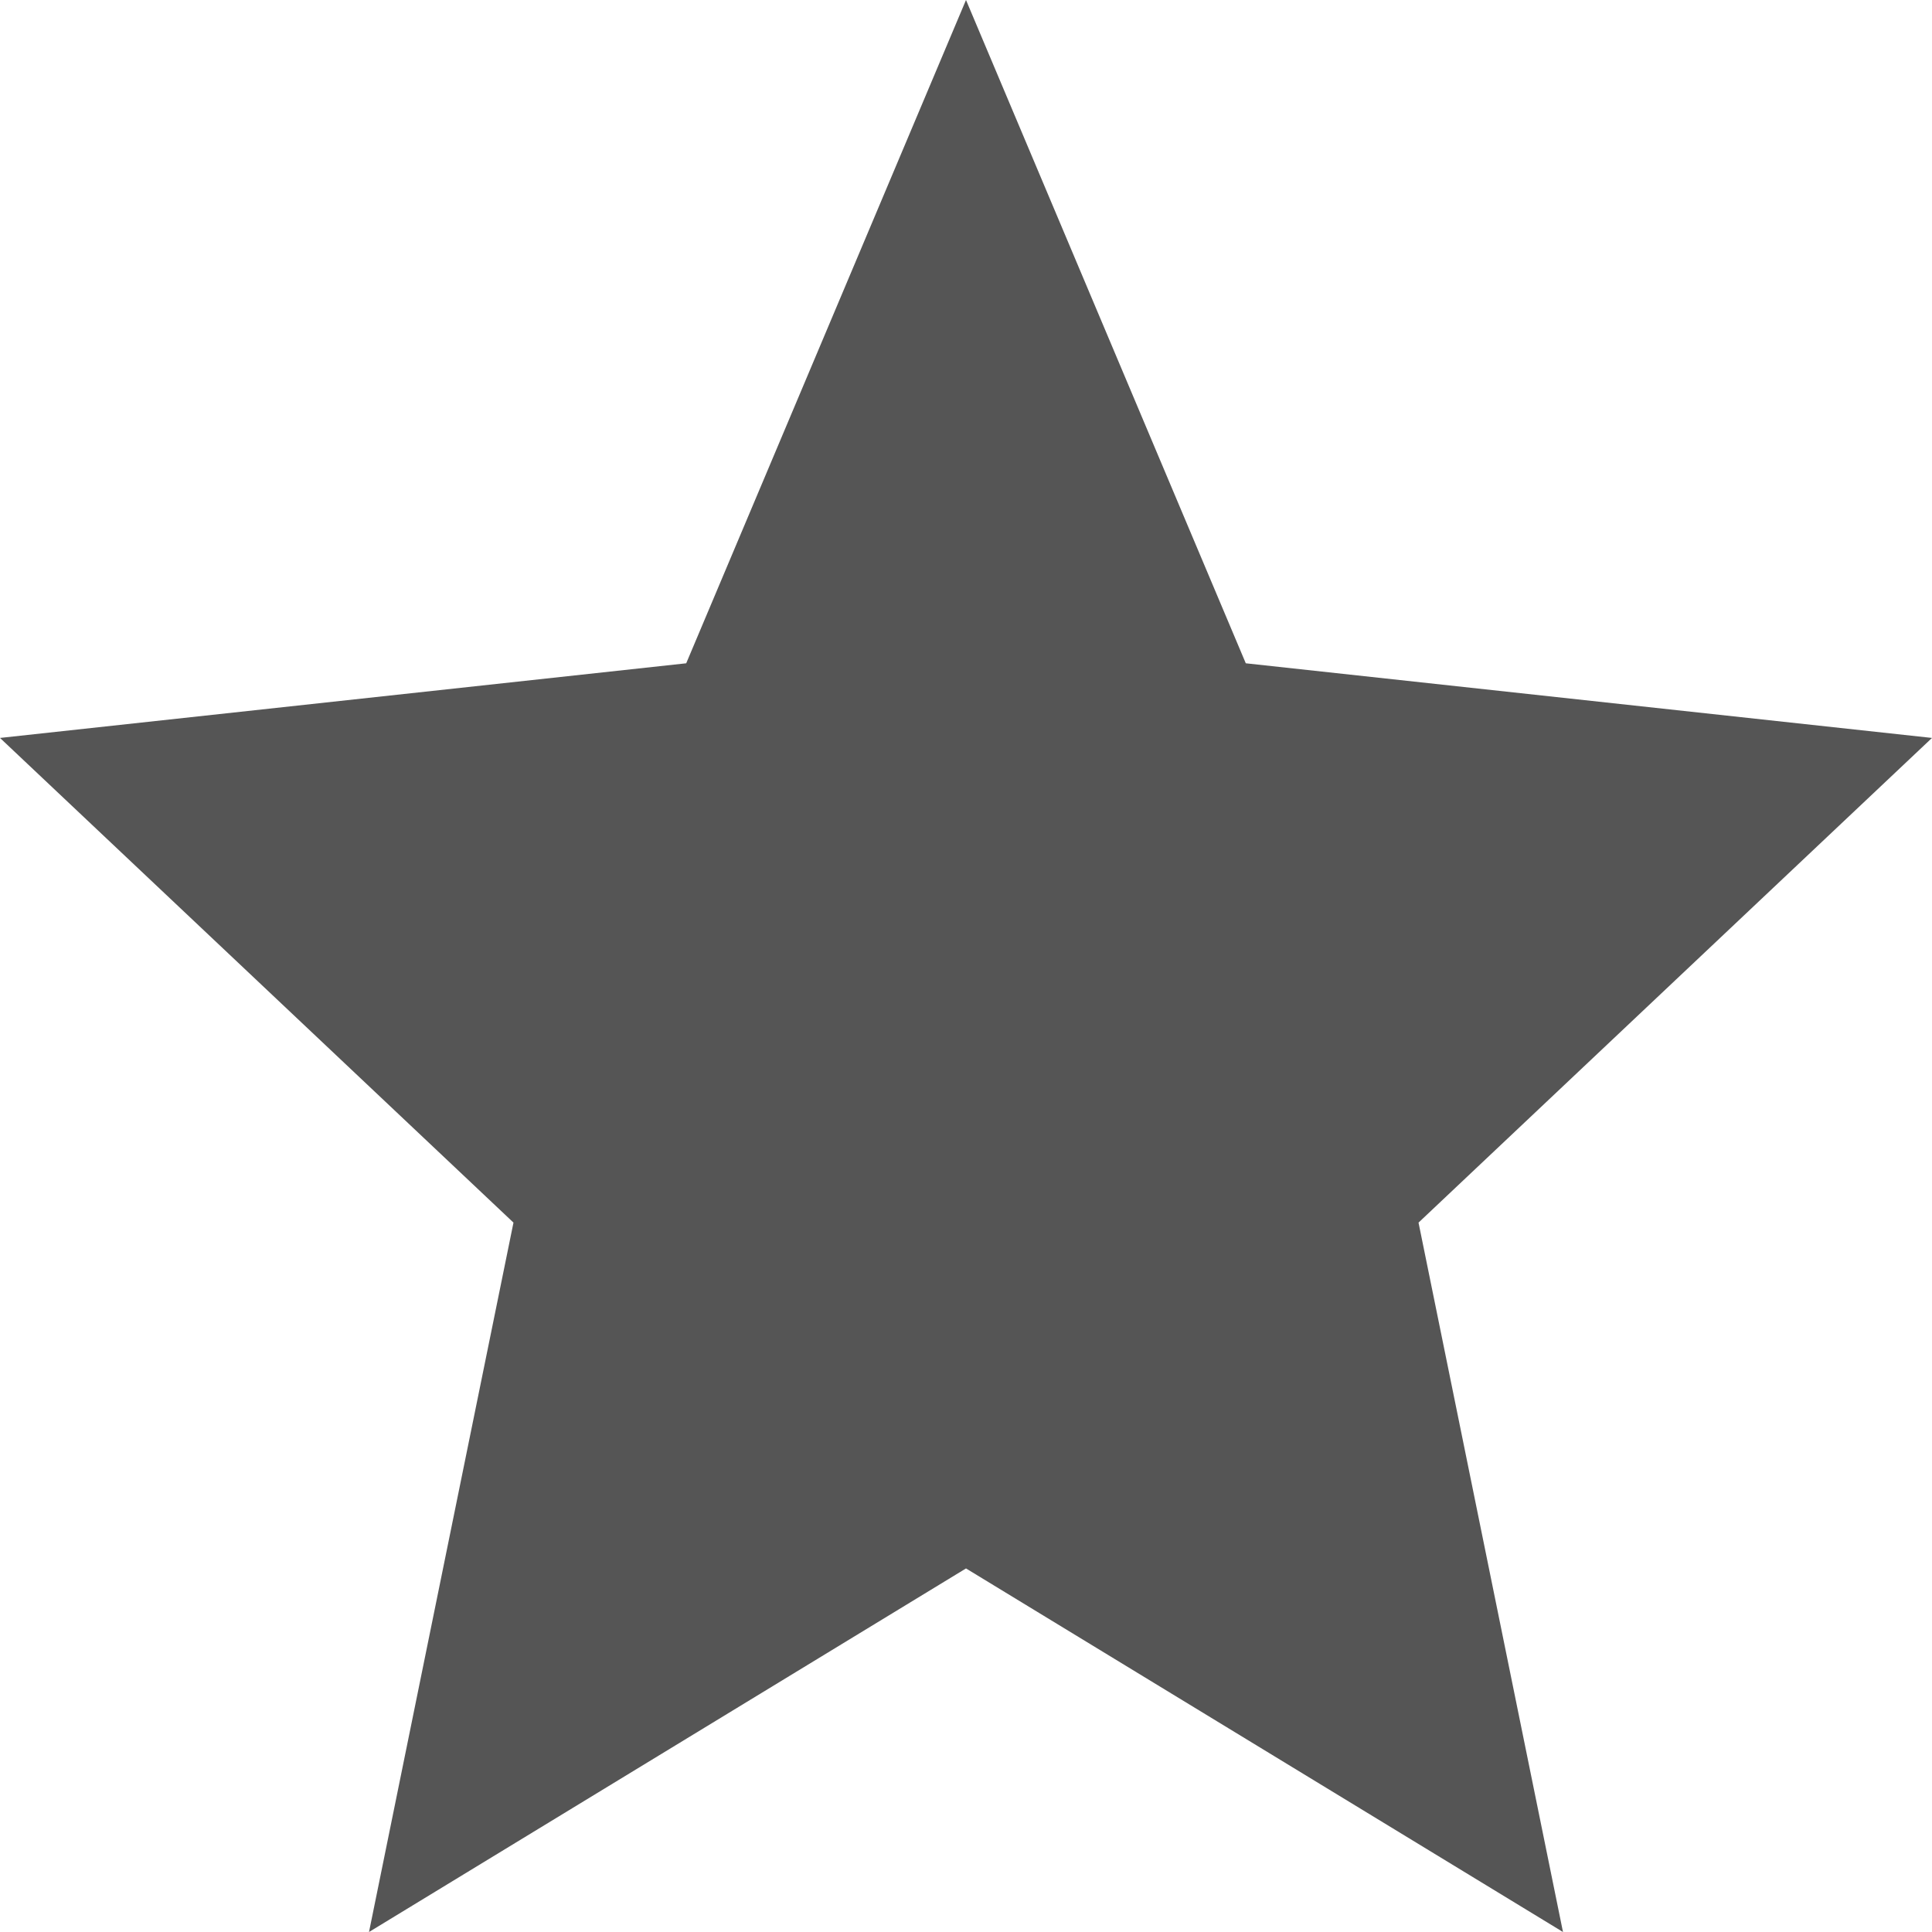 <?xml version="1.0" encoding="UTF-8"?>
<svg width="22px" height="22px" viewBox="0 0 22 22" version="1.1" xmlns="http://www.w3.org/2000/svg" xmlns:xlink="http://www.w3.org/1999/xlink">
    <title>Star Filled-595b40b85ba036ed117dc101</title>
    <g id="Symbols" stroke="none" stroke-width="1" fill="none" fill-rule="evenodd">
        <g id="Icons/icon-star" fill="#555555" fill-rule="nonzero">
            <g id="Star-Filled-595b40b85ba036ed117dc101">
                <polygon id="Path" points="11 0 7.814 7.553 0 8.403 5.847 13.922 4.202 22 11 17.86 17.798 22 16.153 13.922 22 8.403 14.186 7.553"></polygon>
            </g>
        </g>
    </g>
</svg>
